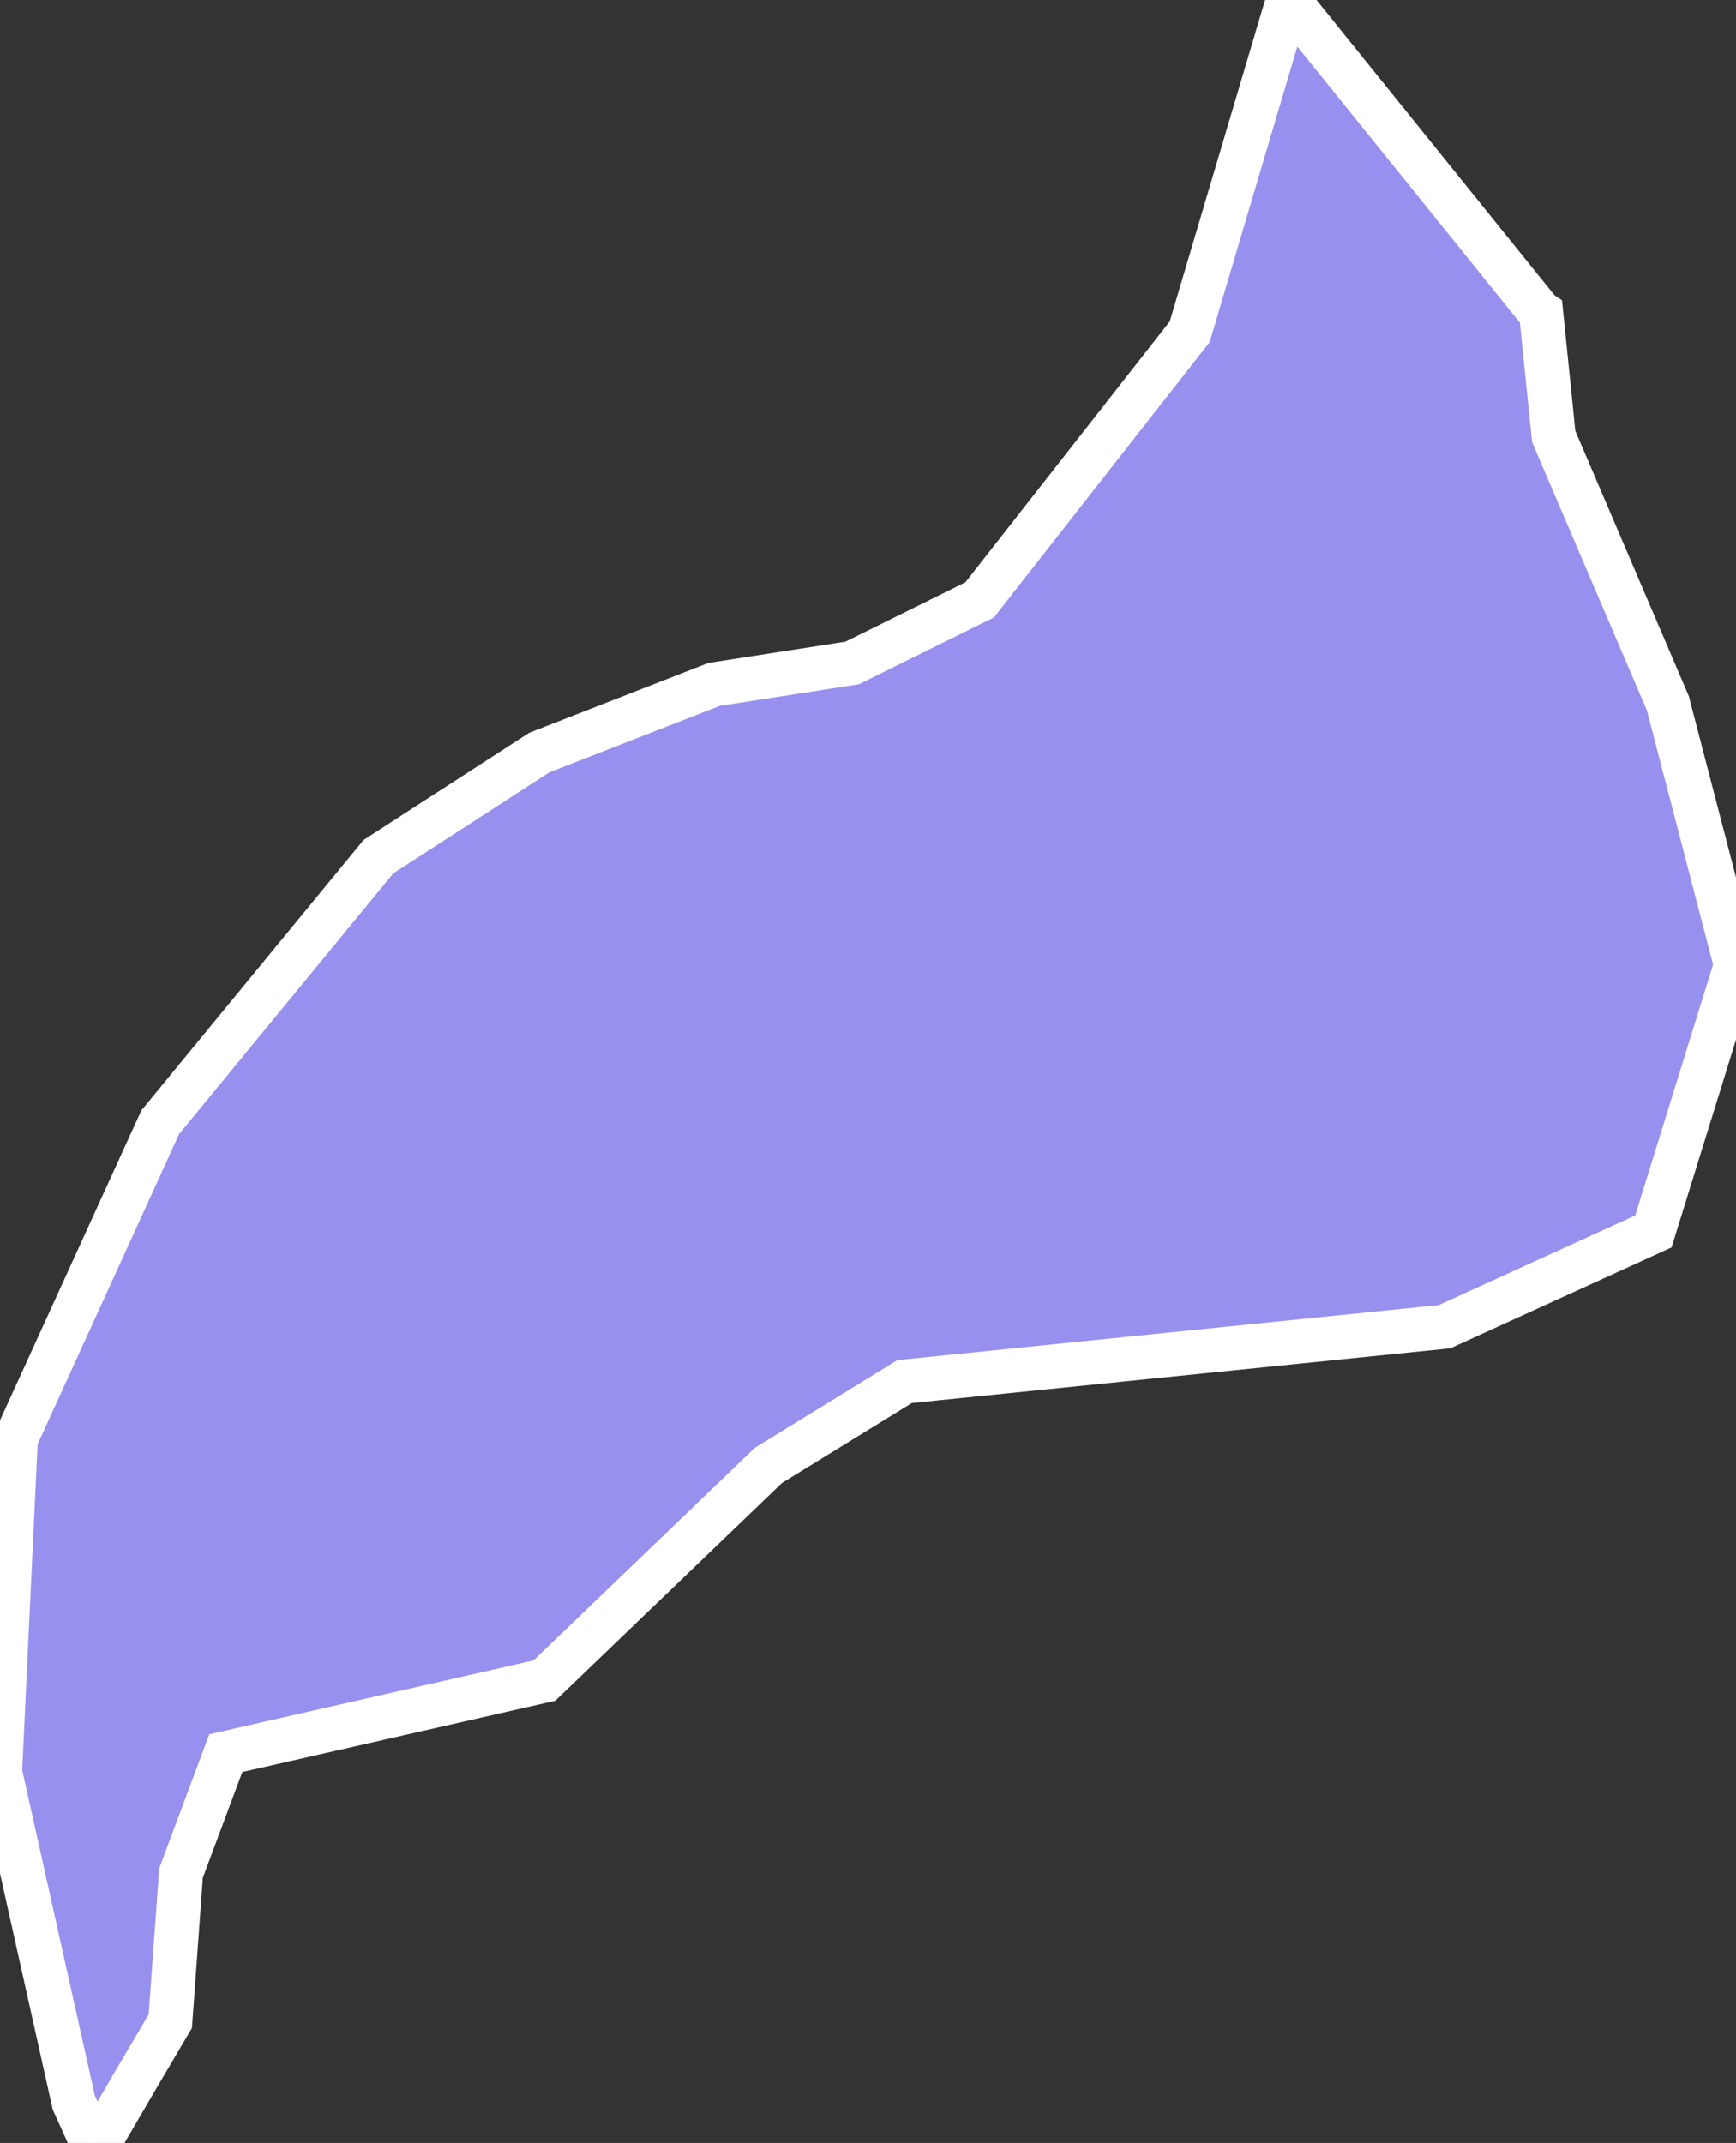 <svg xmlns="http://www.w3.org/2000/svg" viewBox="520.355 292.103 27.52 33.97" width="27.52" height="33.97">
            <rect x="520.355" y="292.103" width="27.52" height="33.97" fill="#333333" stroke="none"/>
            <path 
                d="m 544.785,297.063 0,0 0.2,1.96 1.81,4.23 1.08,4.15 -1.31,4.22 -3.31,1.51 -8.56,0.87 -2.16,1.33 -3.55,3.41 -5.05,1.15 -0.71,1.9 -0.17,2.35 -0.53,0.9 -0.59,1.01 -0.12,0.02 -0.01,-0.02 -0.28,-0.62 -1.17,-5.24 0.25,-5.28 2.29,-5.02 3.46,-4.21 2.55,-1.65 2.77,-1.08 2.19,-0.34 2.02,-1 3.33,-4.25 1.56,-5.26 3.95,4.9 0.06,0.06 z" 
                fill="rgb(151, 144, 238)" 
                stroke="white" 
                stroke-width=".7px"
                title="Bukwa" 
                id="UG-218" 
            />
        </svg>